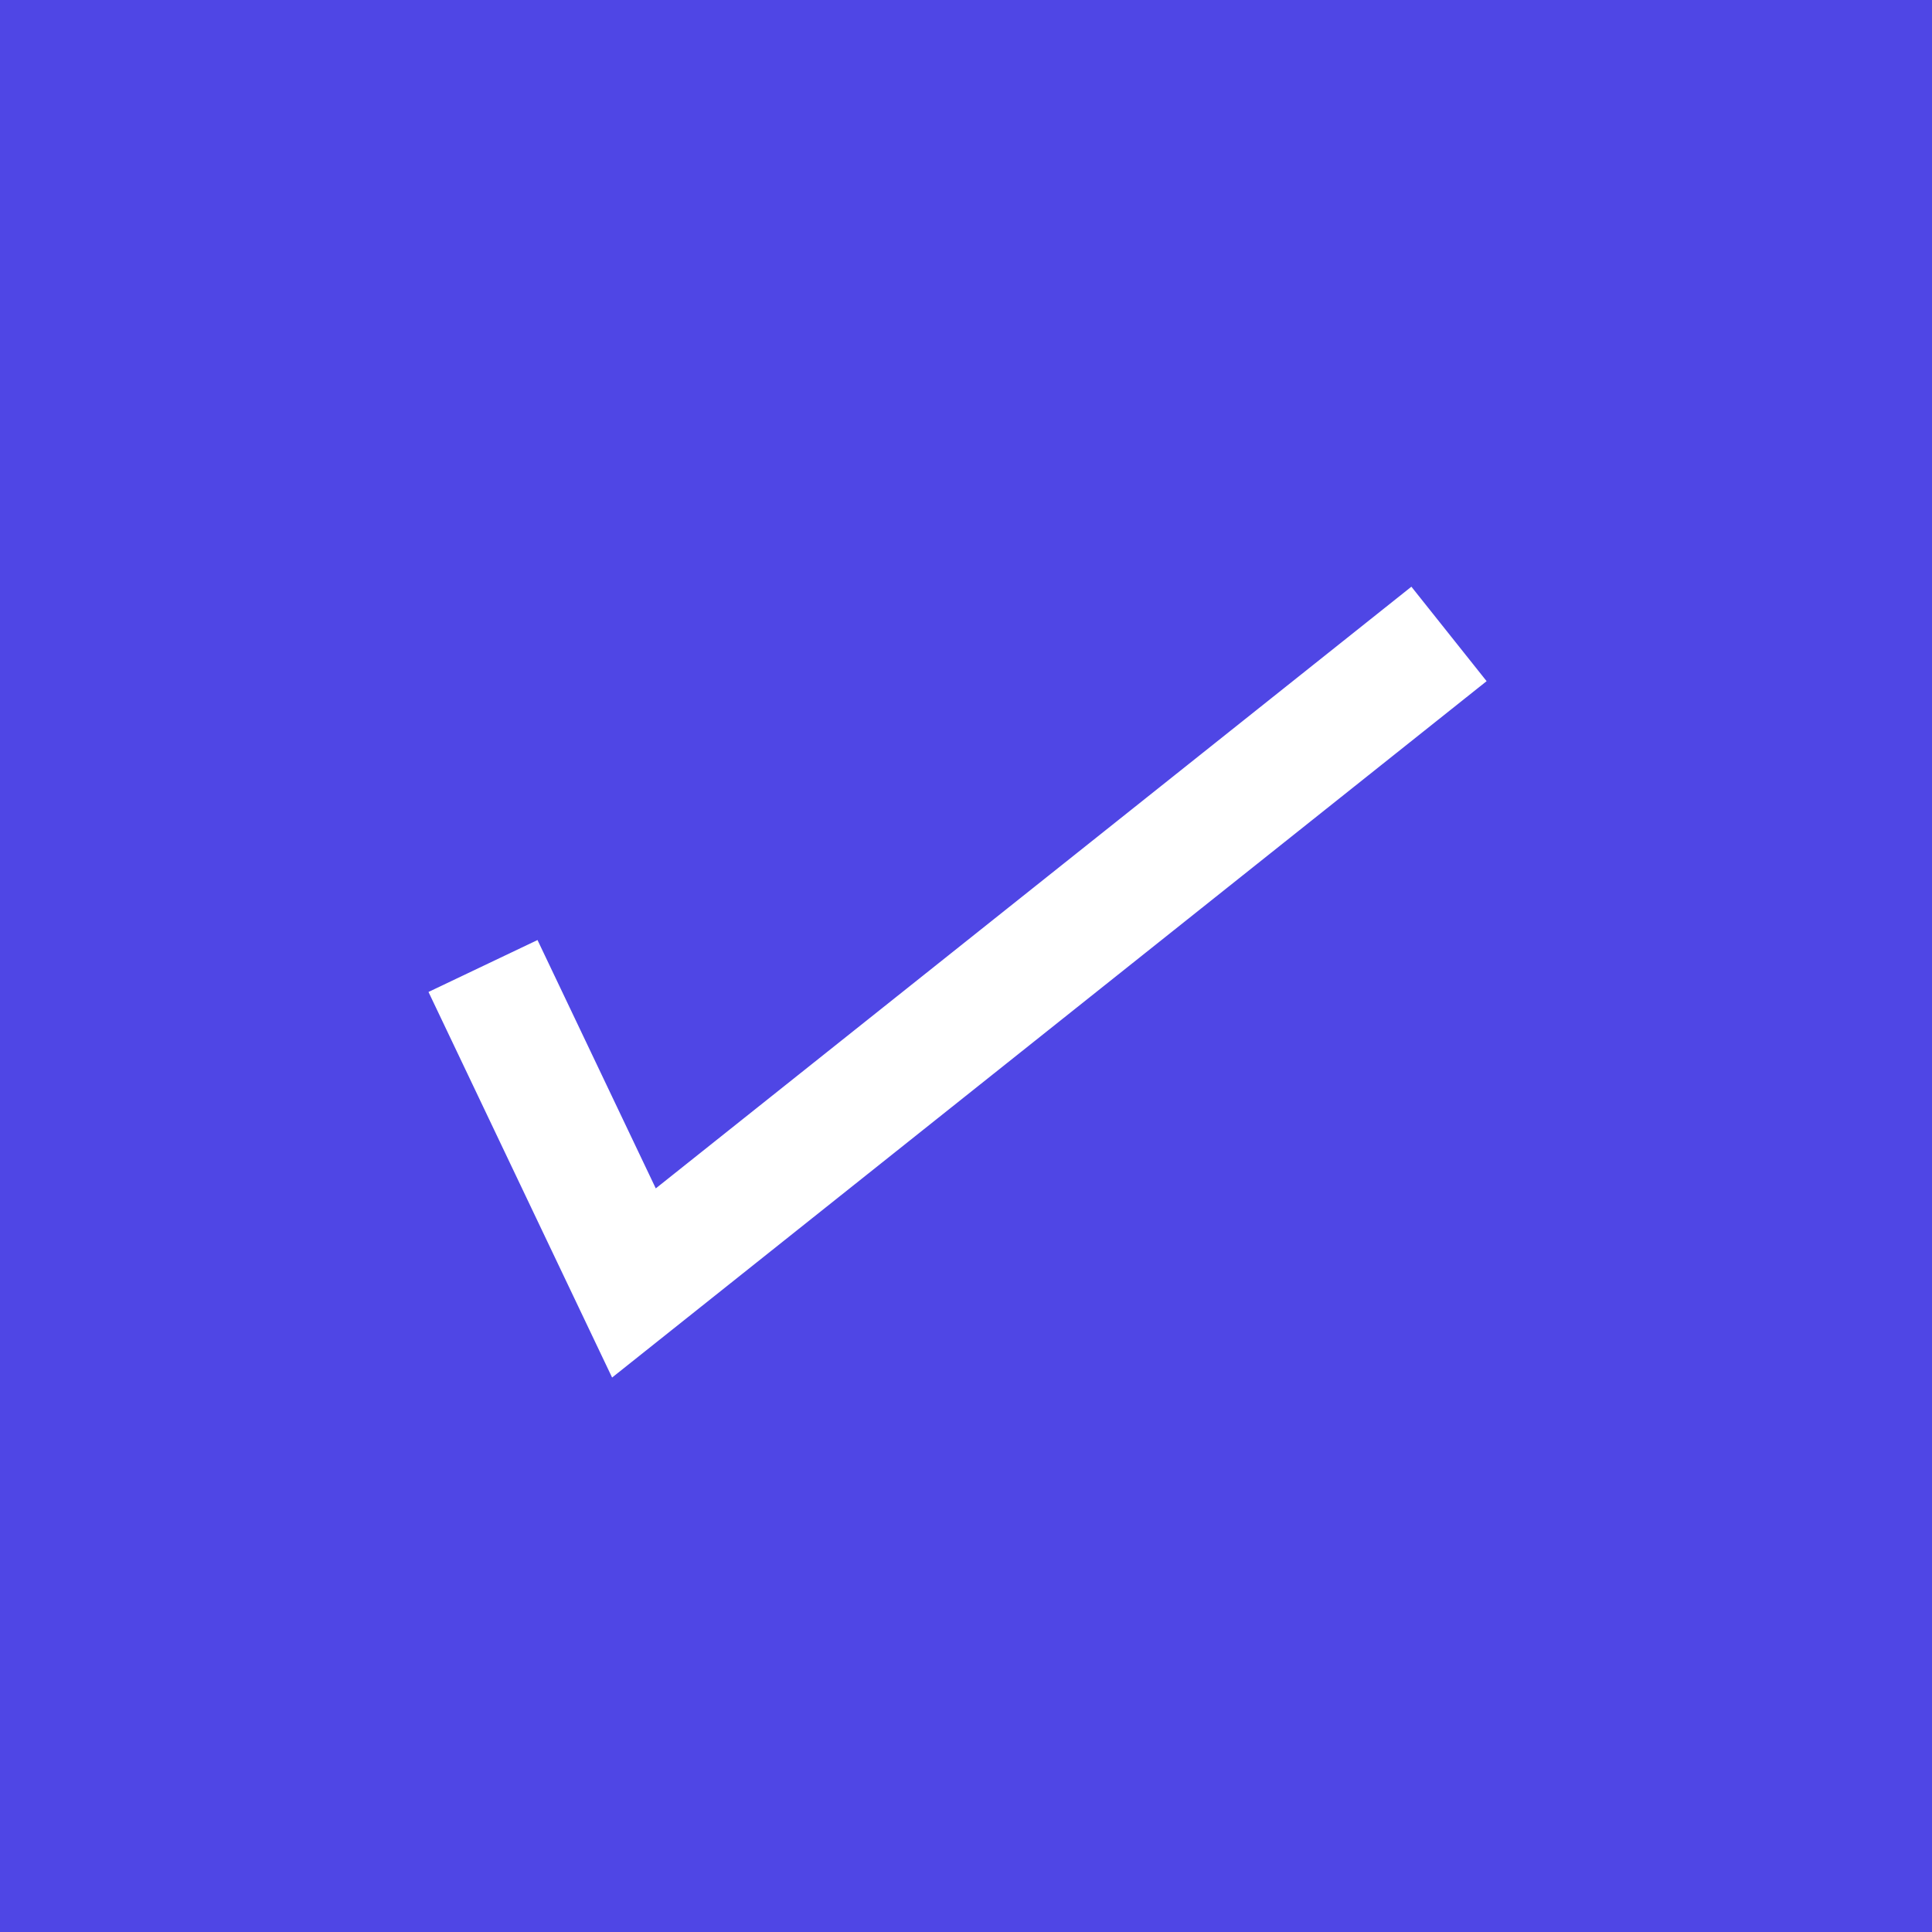 <?xml version='1.0'?><svg xmlns='http://www.w3.org/2000/svg' width='128' height='128'><rect width='128' height='128' fill='#4F46E5'/><path d='M32,64 L42,85 L96,42' stroke='white' stroke-width='8' fill='none'/></svg>
